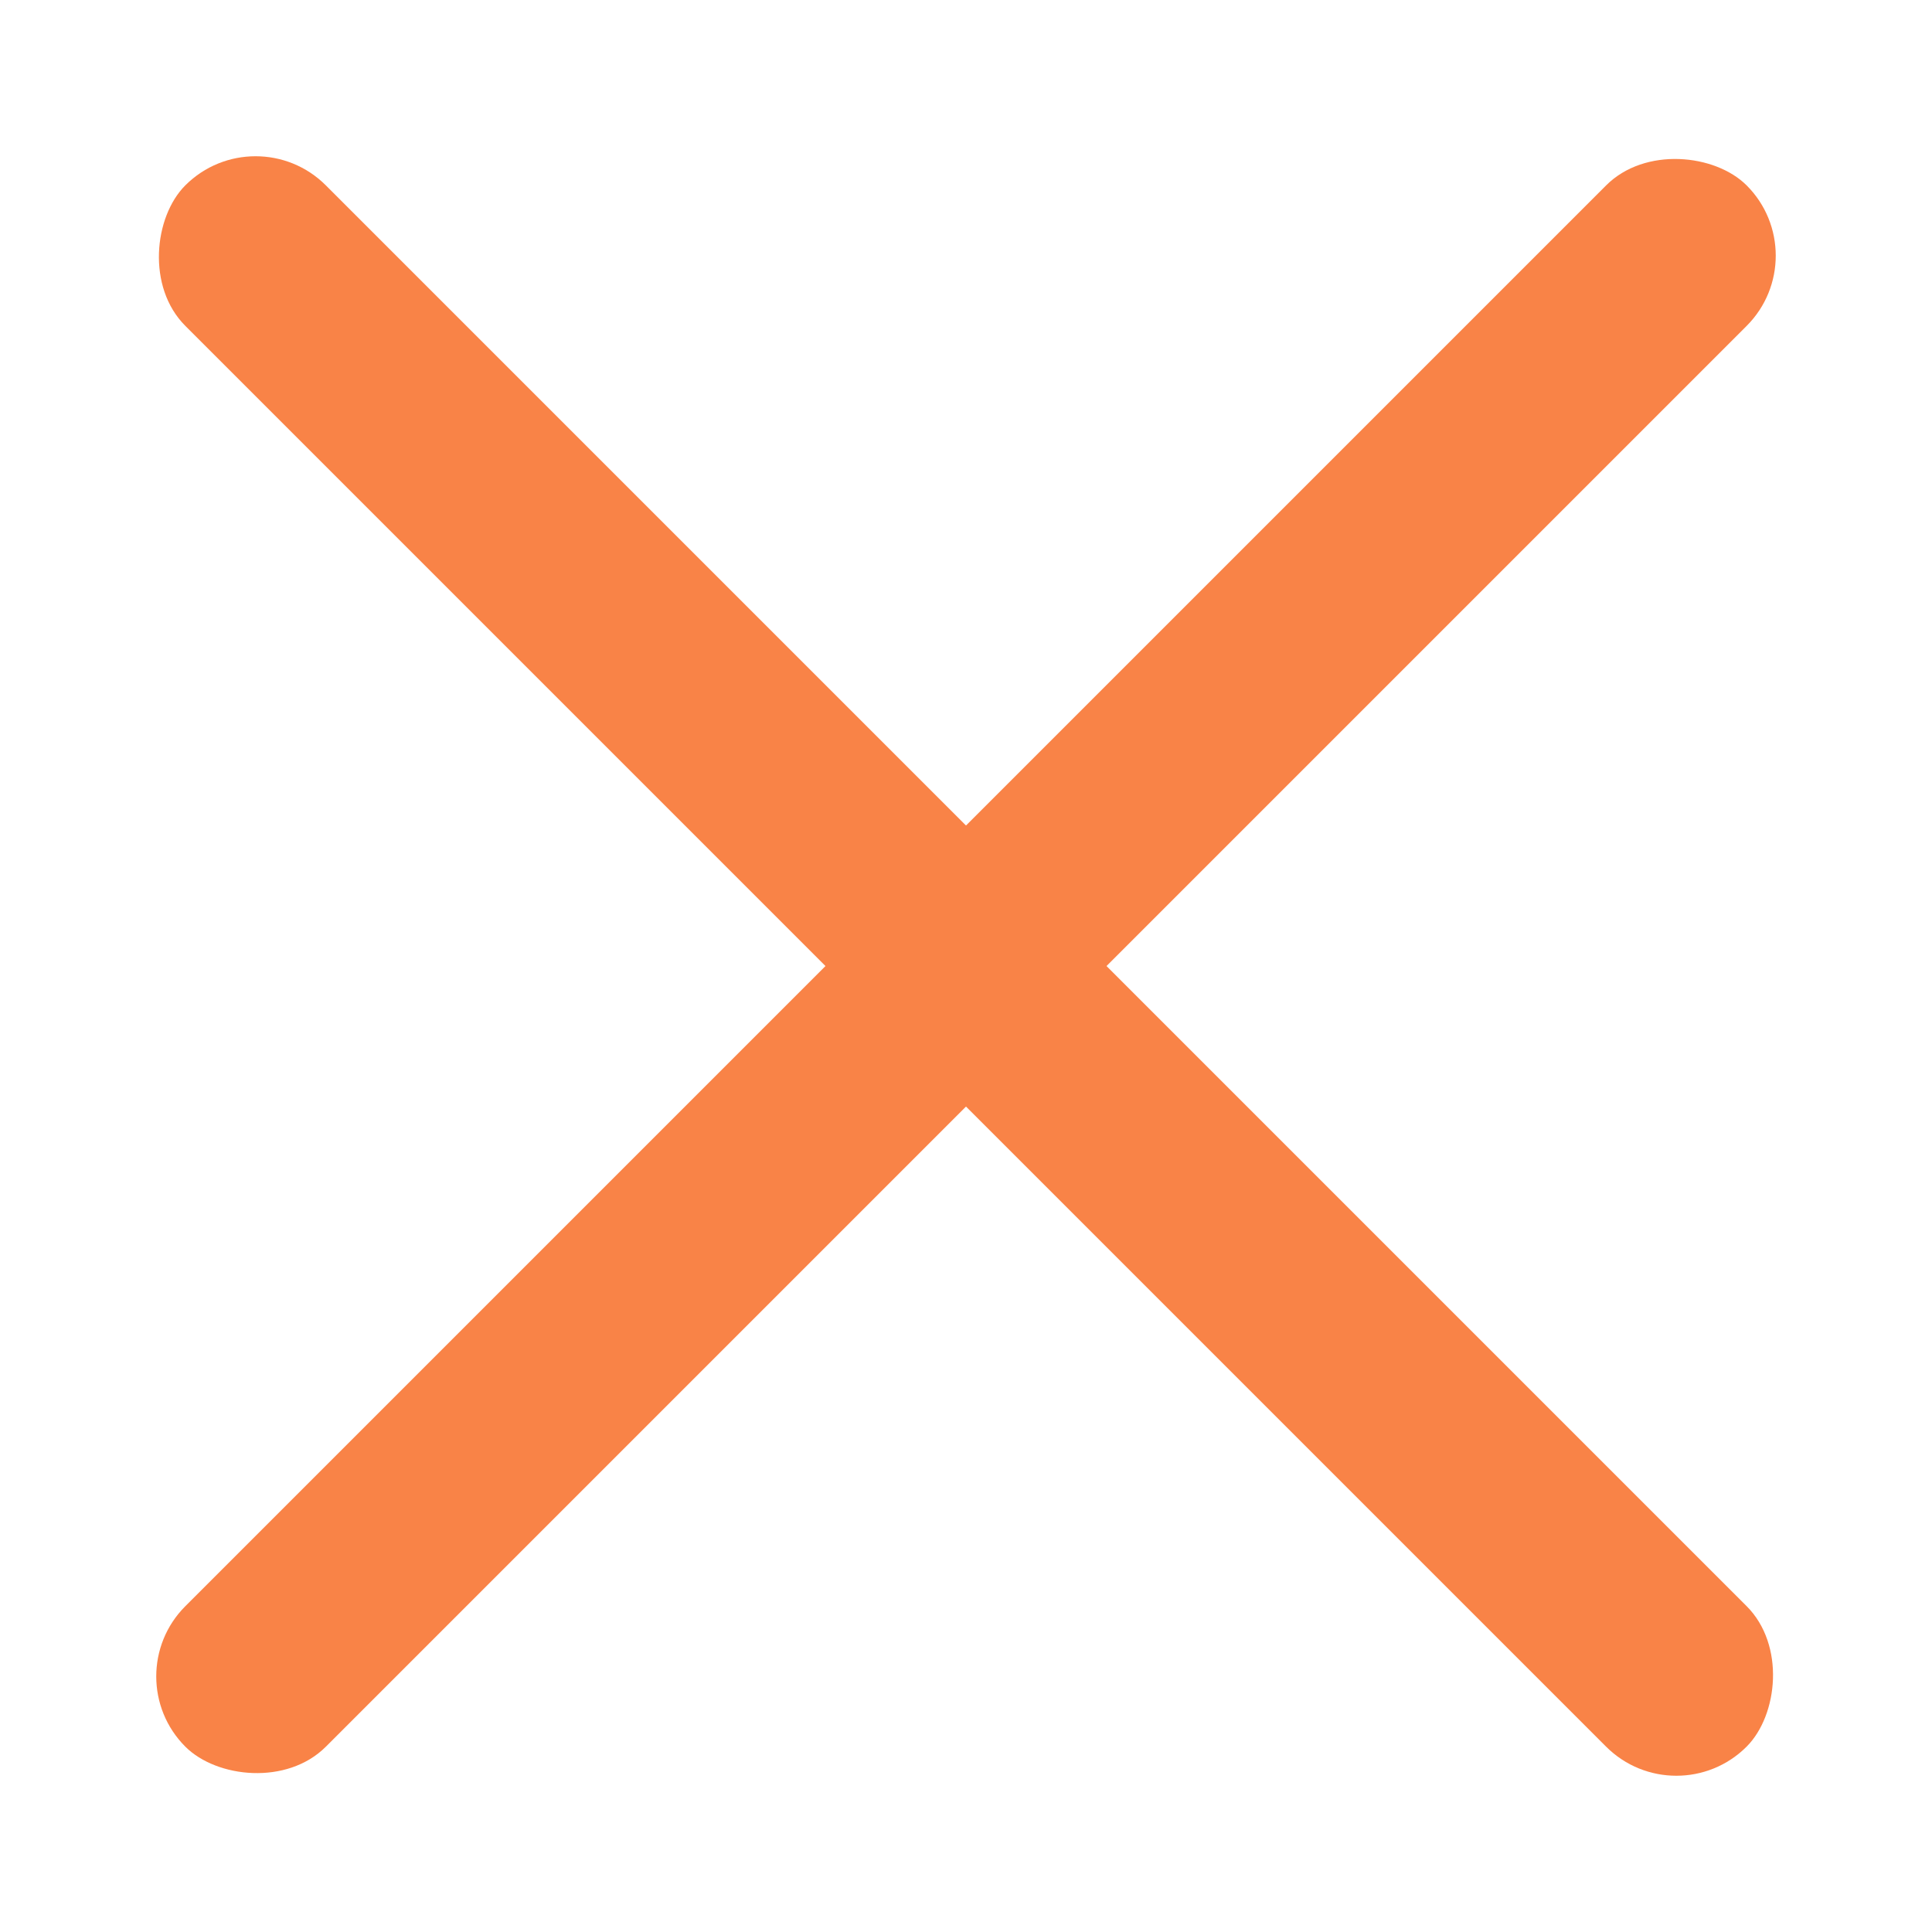 <svg width="14" height="14" viewBox="0 0 14 14" fill="none" xmlns="http://www.w3.org/2000/svg">
<rect x="1.852" y="0.834" width="16" height="1.44" rx="0.72" transform="rotate(45 1.852 0.834)" fill="#F98347"/>
<rect x="0.834" y="12.148" width="16" height="1.44" rx="0.72" transform="rotate(-45 0.834 12.148)" fill="#F98347"/>
</svg>
